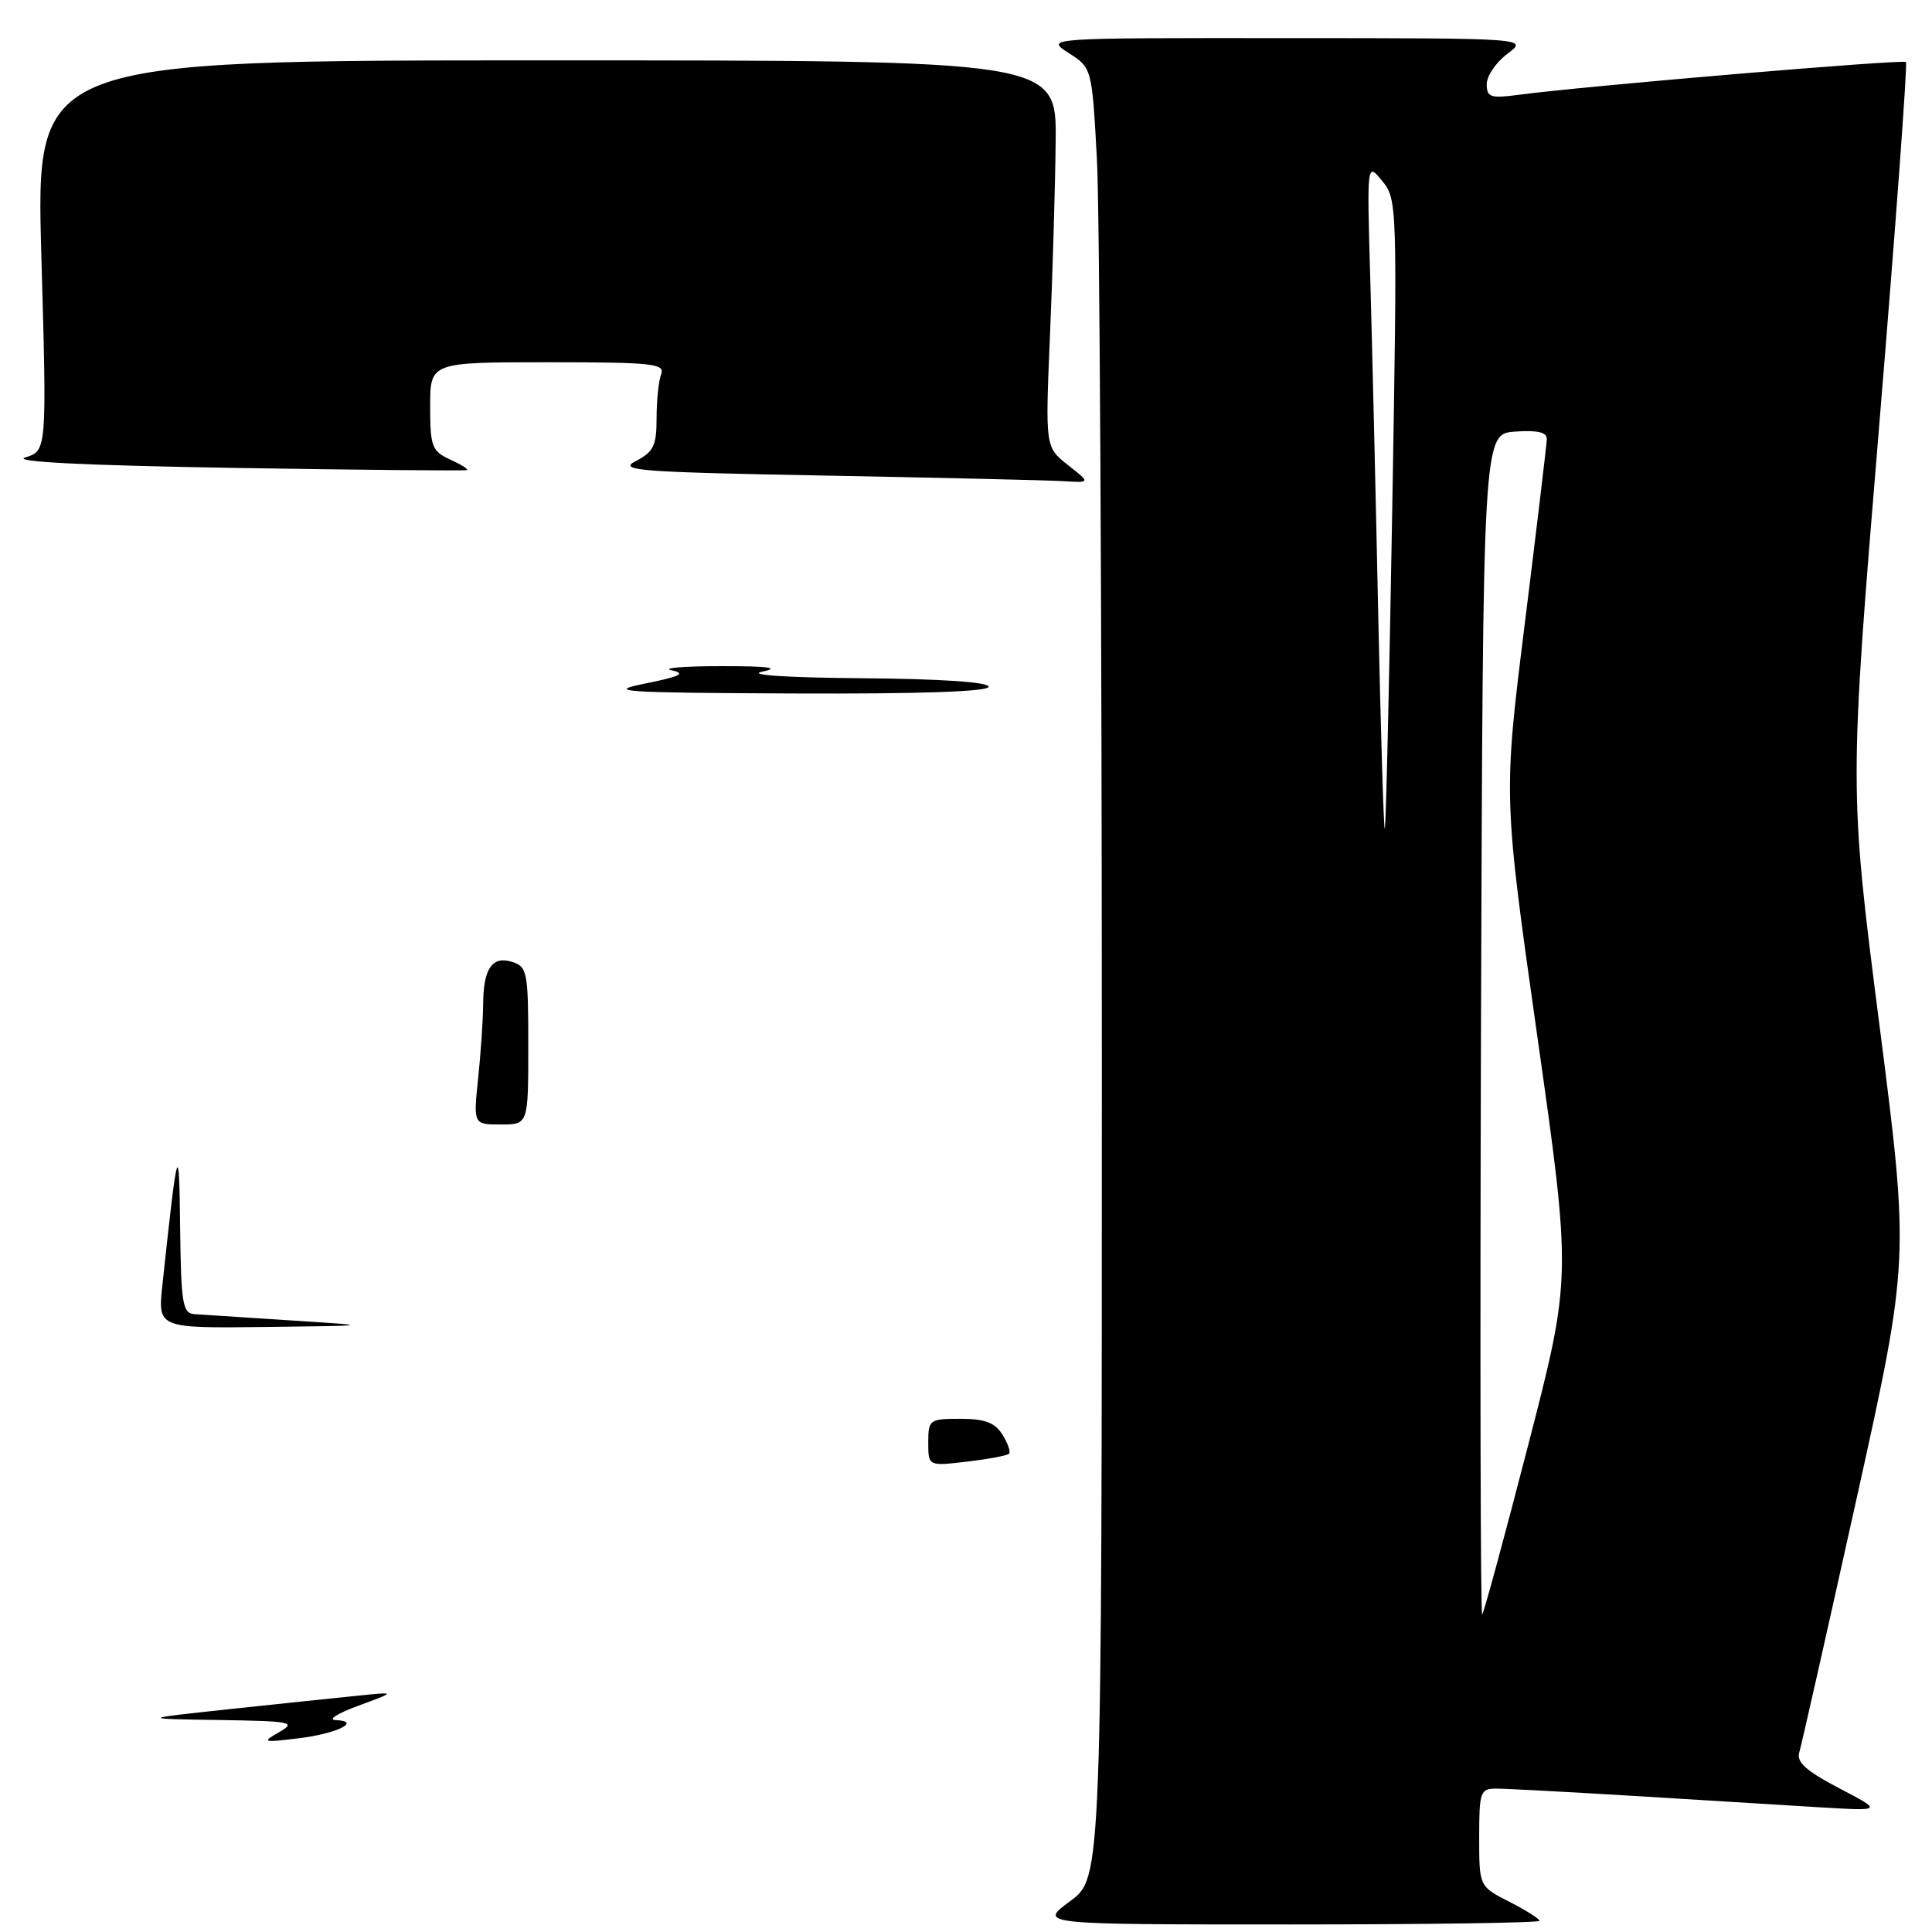 <?xml version="1.0" encoding="UTF-8" standalone="no"?>
<!DOCTYPE svg PUBLIC "-//W3C//DTD SVG 1.1//EN" "http://www.w3.org/Graphics/SVG/1.1/DTD/svg11.dtd" >
<svg xmlns="http://www.w3.org/2000/svg" xmlns:xlink="http://www.w3.org/1999/xlink" version="1.1" viewBox="0 0 256 256">
 <g >
 <path fill="currentColor"
d=" M 204.00 254.52 C 204.00 254.26 202.20 253.12 200.00 252.00 C 196.00 249.96 196.00 249.96 196.00 243.48 C 196.00 237.41 196.14 237.00 198.27 237.00 C 199.51 237.00 207.73 237.44 216.52 237.97 C 225.31 238.51 236.32 239.18 241.00 239.47 C 249.50 239.98 249.50 239.98 243.70 236.95 C 239.34 234.67 238.02 233.49 238.41 232.21 C 238.70 231.27 242.10 216.19 245.98 198.70 C 253.02 166.90 253.02 166.90 249.02 135.70 C 245.02 104.50 245.02 104.50 248.99 56.56 C 251.17 30.19 252.77 8.44 252.55 8.22 C 252.16 7.83 209.94 11.40 201.25 12.56 C 197.49 13.06 197.00 12.89 197.00 11.14 C 197.00 10.06 198.24 8.24 199.75 7.12 C 202.50 5.06 202.50 5.06 170.50 5.05 C 138.50 5.03 138.50 5.03 141.60 7.02 C 144.69 9.00 144.69 9.00 145.35 21.16 C 145.71 27.84 146.00 81.80 146.00 141.07 C 146.00 248.83 146.00 248.83 141.80 251.91 C 137.61 255.00 137.61 255.00 170.80 255.00 C 189.06 255.00 204.00 254.78 204.00 254.52 Z  M 141.50 61.61 C 138.50 59.25 138.50 59.25 139.13 44.38 C 139.48 36.19 139.82 24.66 139.88 18.75 C 140.00 8.00 140.00 8.00 72.37 8.00 C 4.75 8.00 4.75 8.00 5.48 33.87 C 6.21 59.73 6.21 59.73 3.35 60.61 C 1.50 61.19 11.14 61.67 31.00 62.00 C 47.77 62.27 61.67 62.40 61.88 62.29 C 62.09 62.17 61.08 61.54 59.63 60.88 C 57.23 59.78 57.00 59.17 57.00 53.84 C 57.00 48.00 57.00 48.00 72.61 48.00 C 86.43 48.00 88.14 48.18 87.61 49.58 C 87.27 50.45 87.00 53.08 87.00 55.42 C 87.00 59.06 86.60 59.88 84.25 61.09 C 81.80 62.35 84.56 62.56 109.50 63.02 C 124.90 63.31 139.07 63.64 141.00 63.76 C 144.50 63.98 144.50 63.98 141.50 61.61 Z  M 37.00 229.51 C 39.30 228.19 38.66 228.06 29.00 227.91 C 18.50 227.75 18.50 227.75 30.50 226.46 C 37.10 225.76 44.75 224.95 47.50 224.68 C 52.50 224.17 52.50 224.17 47.50 226.01 C 44.75 227.02 43.38 227.88 44.45 227.92 C 48.03 228.06 44.63 229.73 39.50 230.34 C 34.79 230.91 34.65 230.86 37.00 229.51 Z  M 123.00 191.14 C 123.00 188.11 123.15 188.00 127.26 188.00 C 130.50 188.00 131.83 188.50 132.83 190.10 C 133.55 191.25 133.94 192.39 133.70 192.63 C 133.47 192.87 130.96 193.34 128.14 193.67 C 123.00 194.28 123.00 194.28 123.00 191.14 Z  M 21.52 170.25 C 23.55 151.32 23.74 150.71 23.87 162.75 C 23.99 172.70 24.20 174.01 25.75 174.13 C 26.71 174.20 32.45 174.57 38.50 174.96 C 49.50 175.66 49.50 175.66 35.20 175.83 C 20.90 176.00 20.90 176.00 21.52 170.25 Z  M 63.36 142.85 C 63.71 139.47 64.01 135.09 64.02 133.10 C 64.04 128.33 65.21 126.61 67.88 127.46 C 69.86 128.09 70.00 128.81 70.00 138.57 C 70.00 149.00 70.00 149.00 66.36 149.00 C 62.72 149.00 62.72 149.00 63.36 142.85 Z  M 85.50 90.57 C 90.16 89.63 90.94 89.24 89.00 88.82 C 87.62 88.52 90.55 88.27 95.50 88.27 C 101.85 88.26 103.47 88.48 101.00 89.00 C 98.91 89.44 104.23 89.79 114.25 89.87 C 124.66 89.95 131.00 90.38 131.00 91.00 C 131.00 91.64 121.82 91.96 105.25 91.89 C 82.28 91.79 80.15 91.65 85.50 90.57 Z  M 196.24 135.92 C 196.50 57.50 196.50 57.50 200.75 57.19 C 203.75 56.98 204.99 57.27 204.96 58.19 C 204.94 58.91 203.63 69.85 202.06 82.50 C 199.19 105.50 199.19 105.50 203.71 137.38 C 208.23 169.26 208.23 169.26 202.52 191.38 C 199.38 203.55 196.62 213.69 196.40 213.92 C 196.17 214.16 196.10 179.06 196.24 135.92 Z  M 182.62 81.30 C 182.29 65.46 181.81 45.53 181.57 37.00 C 181.12 21.50 181.12 21.50 183.15 23.98 C 185.15 26.41 185.17 27.15 184.47 67.98 C 184.08 90.81 183.64 109.64 183.49 109.80 C 183.35 109.97 182.96 97.14 182.62 81.30 Z "/>
</g>
</svg>